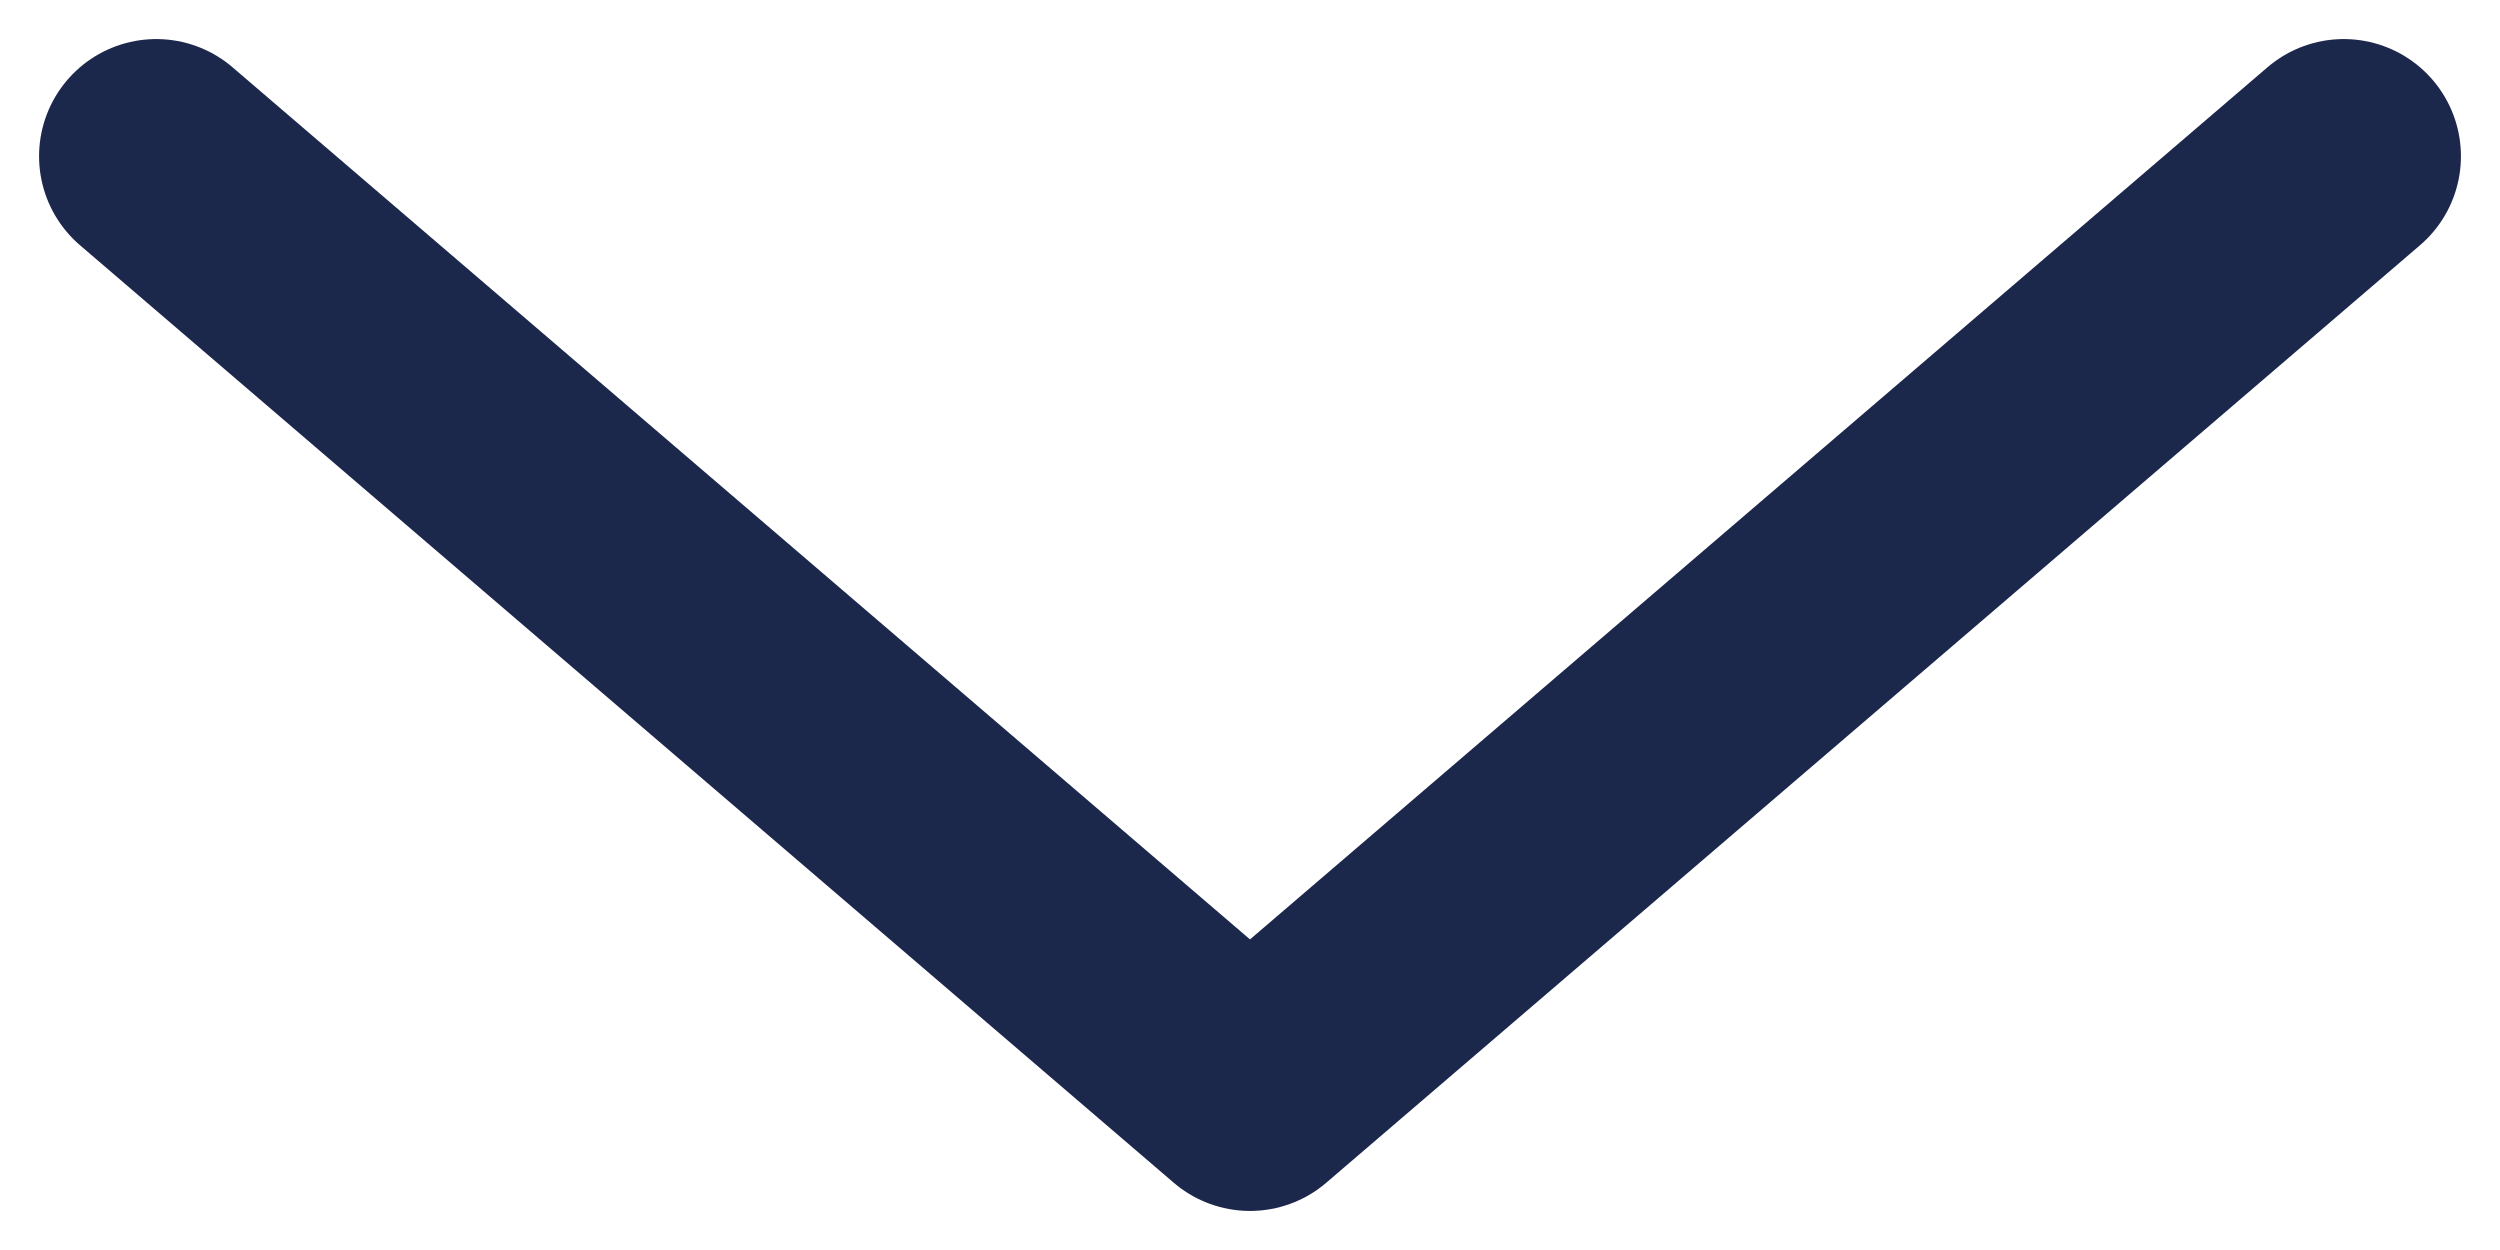<svg width="16" height="8" viewBox="0 0 16 8" fill="none" xmlns="http://www.w3.org/2000/svg">
<path d="M15 1L8 7L1 1" stroke="#1C274C" stroke-width="1.5" stroke-linecap="round" stroke-linejoin="round"/>
</svg>
